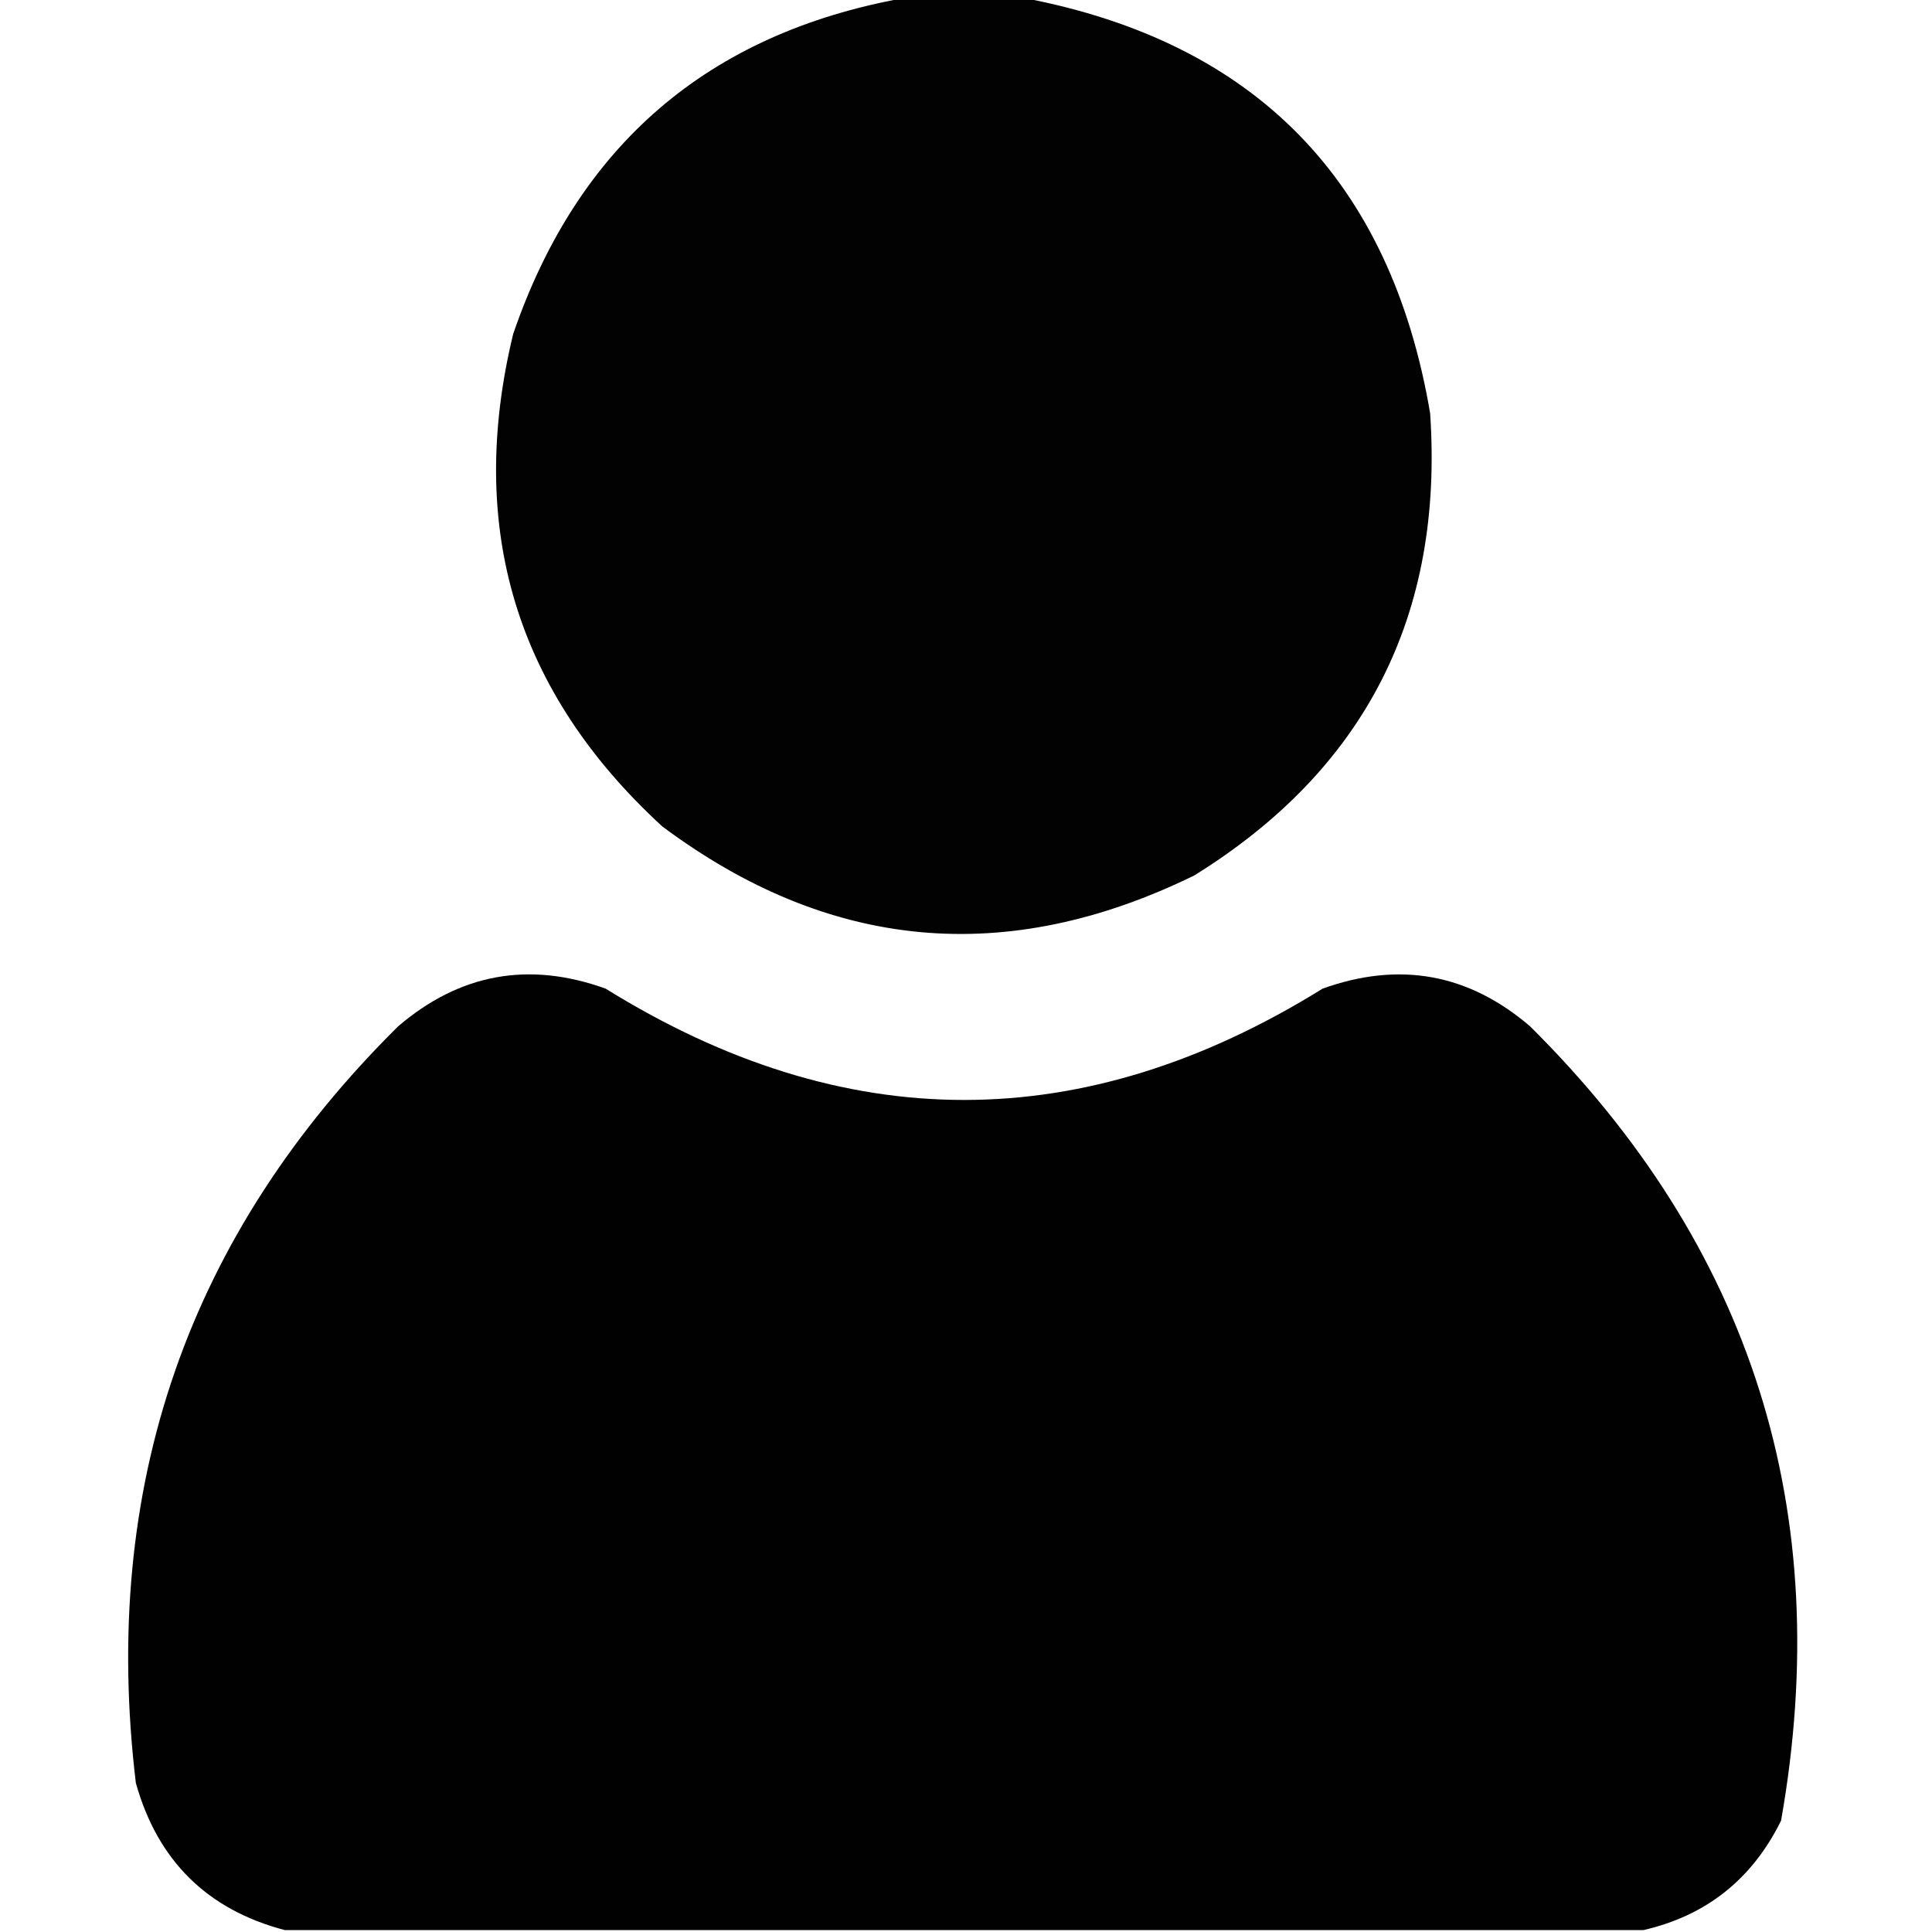 <?xml version="1.0" encoding="UTF-8"?>
<!DOCTYPE svg PUBLIC "-//W3C//DTD SVG 1.1//EN" "http://www.w3.org/Graphics/SVG/1.1/DTD/svg11.dtd">
<svg xmlns="http://www.w3.org/2000/svg" version="1.1" width="512px" height="512px" style="shape-rendering:geometricPrecision; text-rendering:geometricPrecision; image-rendering:optimizeQuality; fill-rule:evenodd; clip-rule:evenodd" xmlns:xlink="http://www.w3.org/1999/xlink">
<g><path style="opacity:0.991" fill="#000000" d="M 239.5,-0.5 C 250.167,-0.5 260.833,-0.5 271.5,-0.5C 332.695,11.197 368.529,47.864 379,109.5C 382.643,163.051 361.81,203.884 316.5,232C 266.736,256.362 219.736,252.029 175.5,219C 136.718,183.393 123.551,139.893 136,88.5C 153.131,38.529 187.631,8.863 239.5,-0.5 Z"/></g>
<g><path style="opacity:0.994" fill="#000000" d="M 435.5,511.5 C 315.5,511.5 195.5,511.5 75.5,511.5C 54.93,506.097 41.764,493.097 36,472.5C 26.599,394.023 49.766,327.19 105.5,272C 121.836,258.003 140.17,254.669 160.5,262C 223.833,301.333 287.167,301.333 350.5,262C 370.87,254.682 389.204,258.015 405.5,272C 464.313,330.375 486.48,400.541 472,482.5C 464.338,498.011 452.171,507.678 435.5,511.5 Z"/></g>
</svg>
